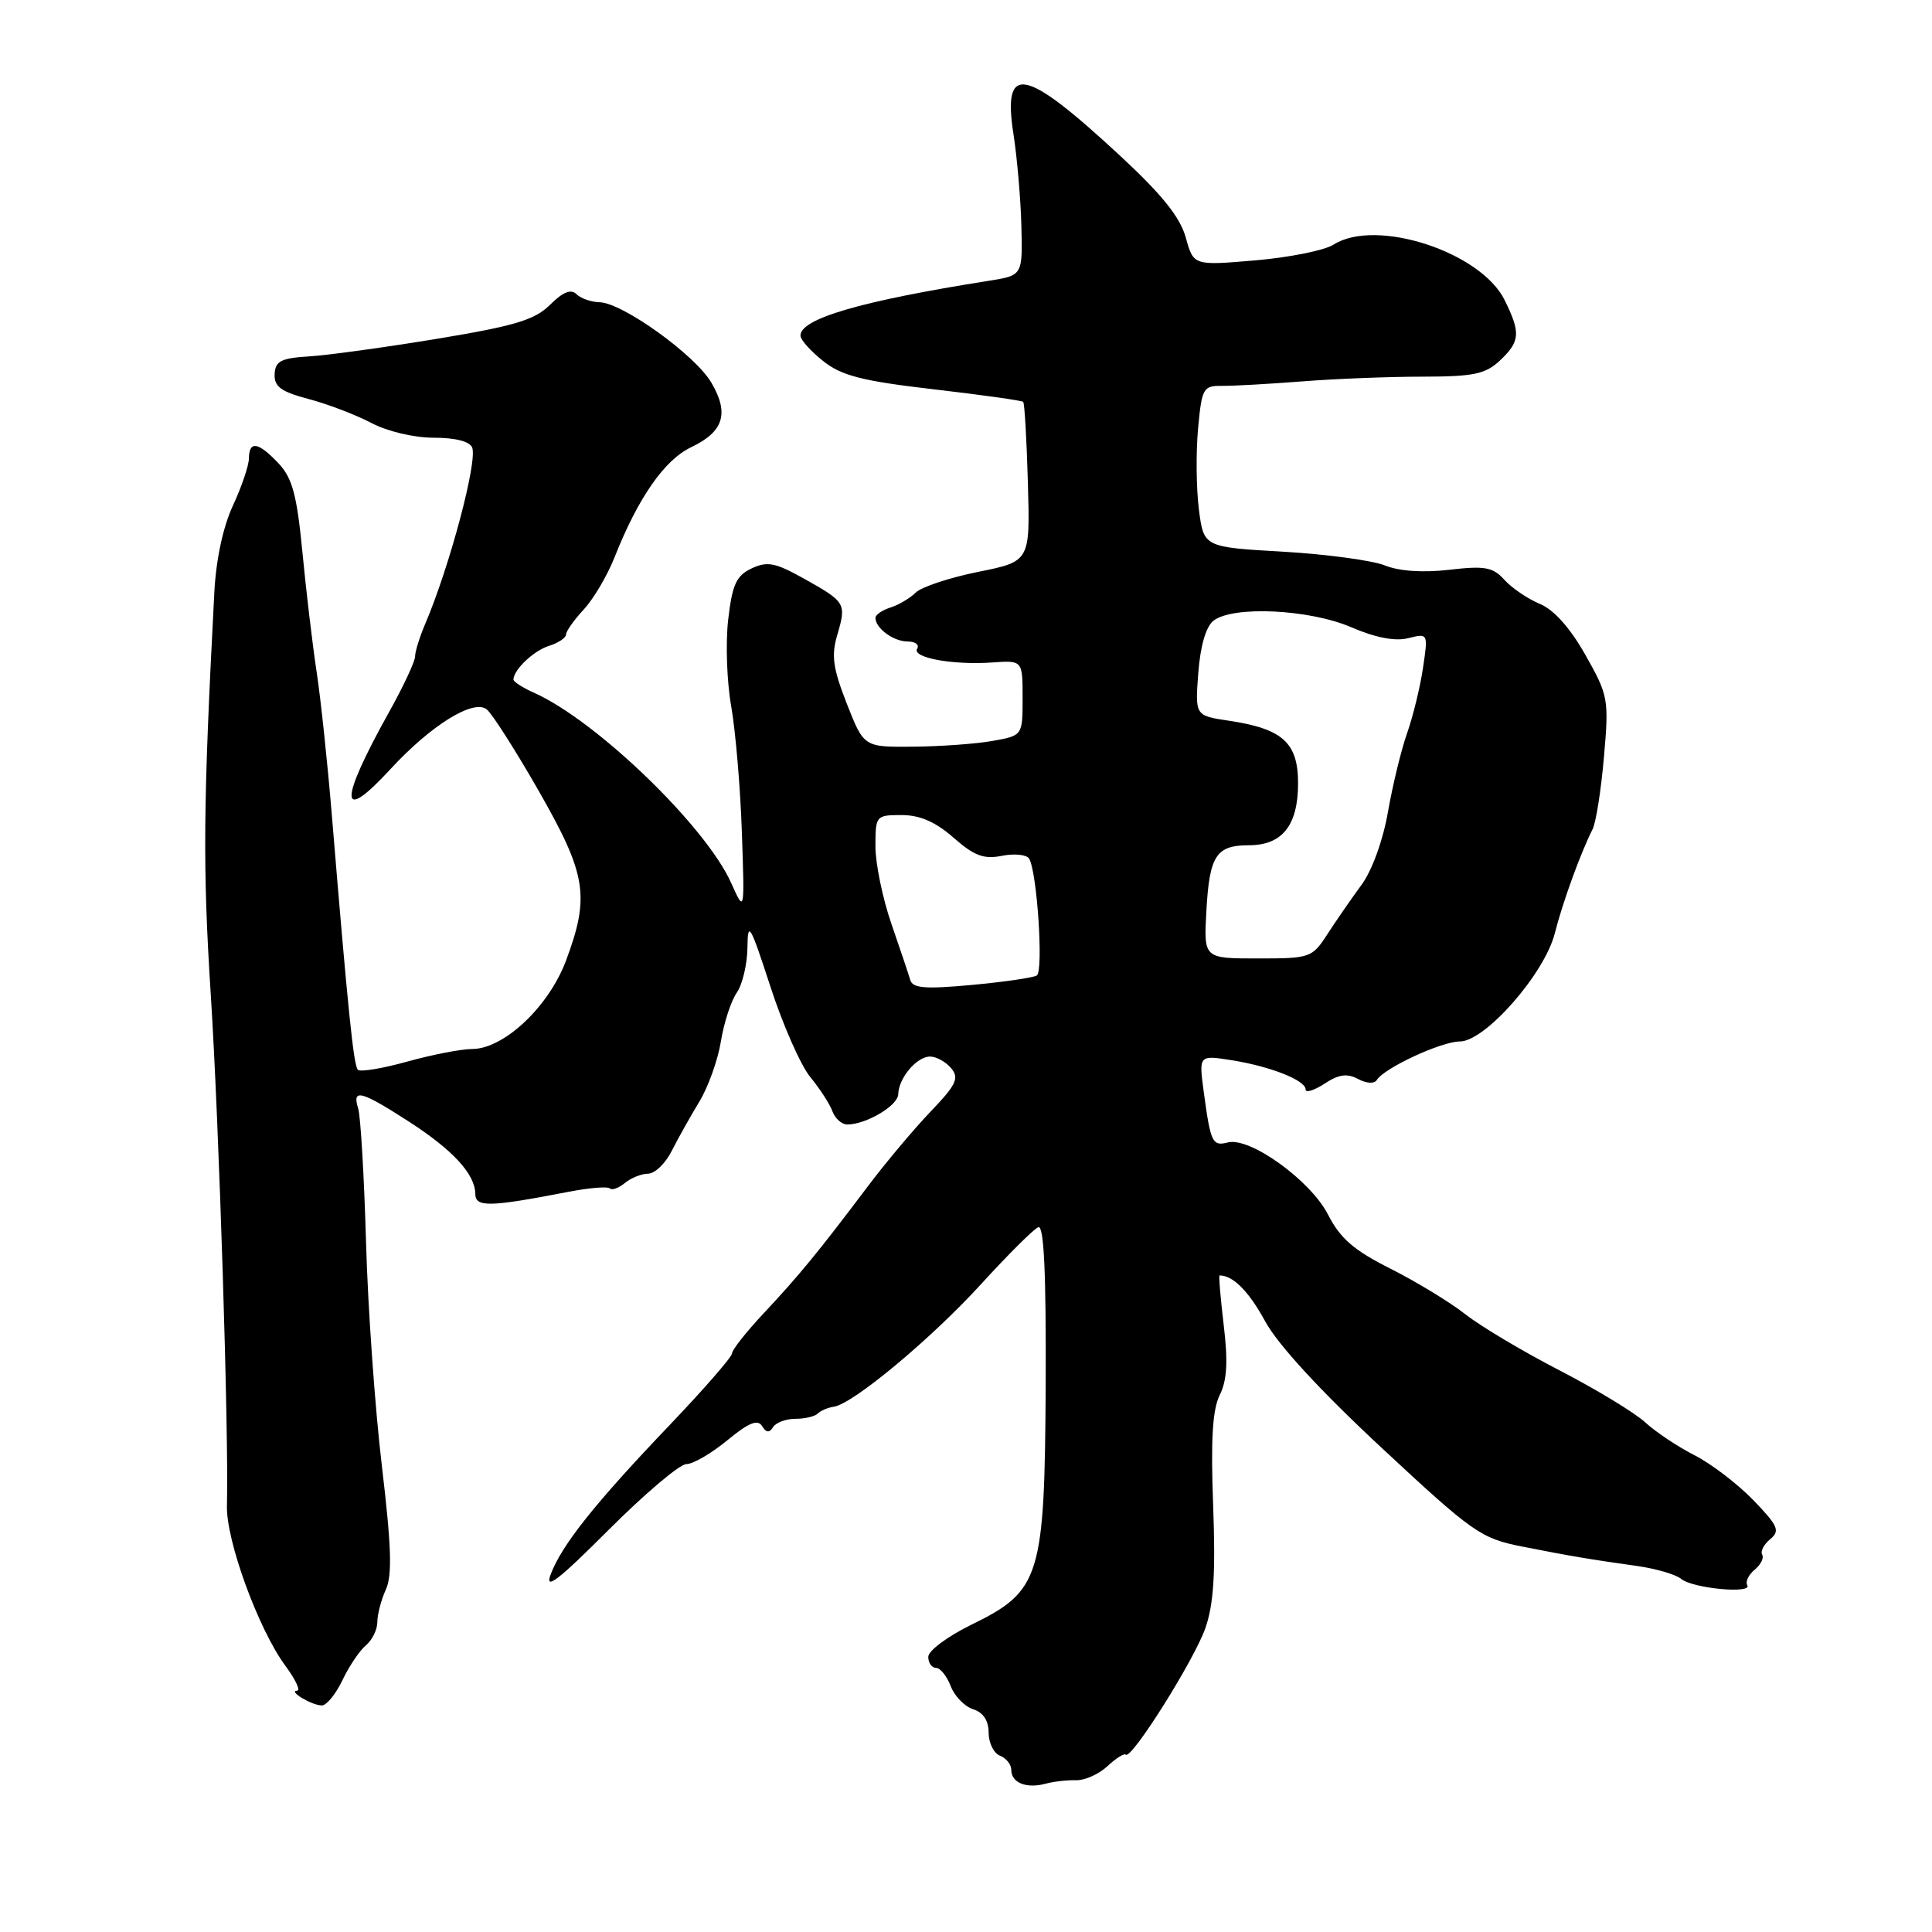<?xml version="1.0" encoding="UTF-8" standalone="no"?>
<!DOCTYPE svg PUBLIC "-//W3C//DTD SVG 1.1//EN" "http://www.w3.org/Graphics/SVG/1.1/DTD/svg11.dtd" >
<svg xmlns="http://www.w3.org/2000/svg" xmlns:xlink="http://www.w3.org/1999/xlink" version="1.1" viewBox="0 0 256 256">
 <g >
 <path fill="currentColor"
d=" M 142.59 235.89 C 143.74 235.92 145.60 235.09 146.73 234.04 C 147.86 232.98 148.96 232.29 149.17 232.50 C 149.90 233.23 158.25 219.95 159.72 215.73 C 160.82 212.57 161.08 208.46 160.75 199.50 C 160.42 190.77 160.66 186.78 161.62 184.85 C 162.59 182.91 162.73 180.43 162.15 175.60 C 161.72 171.97 161.47 169.00 161.60 169.00 C 163.39 169.00 165.47 171.10 167.64 175.08 C 169.32 178.17 174.96 184.30 183.10 191.87 C 195.21 203.14 196.23 203.85 201.71 204.93 C 208.20 206.21 210.53 206.60 216.98 207.51 C 219.45 207.86 222.05 208.63 222.76 209.21 C 224.28 210.48 232.26 211.23 231.52 210.04 C 231.25 209.59 231.69 208.67 232.50 208.00 C 233.31 207.33 233.76 206.43 233.50 206.00 C 233.24 205.57 233.71 204.65 234.56 203.95 C 235.90 202.84 235.62 202.19 232.30 198.75 C 230.21 196.60 226.70 193.92 224.50 192.81 C 222.30 191.69 219.38 189.74 218.00 188.47 C 216.62 187.20 211.52 184.10 206.66 181.59 C 201.80 179.08 196.17 175.73 194.16 174.14 C 192.15 172.56 187.70 169.85 184.27 168.12 C 179.39 165.67 177.59 164.11 175.97 160.94 C 173.66 156.42 165.62 150.62 162.69 151.38 C 160.64 151.91 160.41 151.41 159.50 144.65 C 158.85 139.80 158.85 139.80 163.17 140.48 C 168.31 141.29 173.00 143.14 173.00 144.36 C 173.00 144.84 174.13 144.49 175.51 143.59 C 177.39 142.35 178.50 142.20 179.95 142.97 C 181.06 143.57 182.11 143.63 182.43 143.11 C 183.42 141.51 190.99 138.00 193.44 138.00 C 196.79 138.00 204.67 129.02 206.02 123.66 C 207.06 119.55 209.44 113.02 211.02 109.89 C 211.47 109.01 212.15 104.71 212.53 100.33 C 213.20 92.65 213.12 92.17 210.08 86.79 C 208.06 83.21 205.89 80.78 204.04 80.02 C 202.45 79.36 200.34 77.93 199.35 76.84 C 197.82 75.14 196.76 74.95 192.03 75.50 C 188.53 75.90 185.39 75.69 183.50 74.92 C 181.85 74.26 175.78 73.44 170.00 73.10 C 159.50 72.50 159.50 72.50 158.86 67.50 C 158.51 64.75 158.46 59.94 158.75 56.80 C 159.24 51.45 159.43 51.10 161.89 51.13 C 163.32 51.15 168.10 50.88 172.50 50.54 C 176.90 50.19 184.09 49.91 188.49 49.91 C 195.25 49.90 196.82 49.58 198.74 47.78 C 201.43 45.25 201.52 44.12 199.38 39.78 C 196.23 33.37 182.32 28.85 176.71 32.41 C 175.50 33.18 170.82 34.12 166.32 34.50 C 158.15 35.20 158.15 35.20 157.12 31.47 C 156.37 28.77 153.95 25.76 148.40 20.62 C 135.74 8.88 132.82 8.30 134.29 17.78 C 134.78 20.93 135.25 26.42 135.34 30.00 C 135.50 36.50 135.50 36.50 131.00 37.21 C 114.02 39.89 105.97 42.25 106.07 44.50 C 106.09 45.05 107.46 46.57 109.11 47.87 C 111.54 49.79 114.28 50.49 123.68 51.58 C 130.05 52.32 135.41 53.07 135.58 53.25 C 135.76 53.43 136.04 58.26 136.20 63.98 C 136.50 74.39 136.50 74.39 129.59 75.78 C 125.79 76.55 122.08 77.78 121.34 78.52 C 120.59 79.26 119.09 80.15 117.99 80.50 C 116.90 80.85 116.00 81.46 116.00 81.87 C 116.00 83.24 118.39 85.00 120.26 85.00 C 121.28 85.00 121.85 85.43 121.53 85.95 C 120.79 87.15 126.25 88.15 131.50 87.78 C 135.50 87.50 135.50 87.50 135.50 92.48 C 135.50 97.47 135.50 97.47 131.50 98.18 C 129.30 98.57 124.57 98.91 120.98 98.94 C 114.47 99.00 114.47 99.00 112.21 93.25 C 110.37 88.56 110.13 86.87 110.95 84.11 C 112.17 79.95 112.06 79.76 106.51 76.66 C 102.73 74.55 101.67 74.34 99.59 75.32 C 97.56 76.28 97.03 77.45 96.49 82.09 C 96.13 85.17 96.31 90.35 96.89 93.60 C 97.46 96.84 98.10 104.33 98.30 110.24 C 98.67 120.98 98.67 120.98 96.88 116.99 C 93.51 109.46 78.98 95.45 70.75 91.79 C 69.24 91.11 68.01 90.32 68.03 90.03 C 68.11 88.68 70.72 86.22 72.75 85.58 C 73.99 85.19 75.00 84.51 75.00 84.08 C 75.00 83.65 76.06 82.15 77.35 80.76 C 78.64 79.37 80.47 76.27 81.42 73.87 C 84.55 65.96 88.03 60.96 91.56 59.27 C 95.89 57.21 96.65 54.80 94.27 50.72 C 92.13 47.05 82.52 40.14 79.45 40.05 C 78.32 40.02 76.94 39.54 76.37 38.97 C 75.66 38.26 74.57 38.70 72.90 40.37 C 70.89 42.38 68.26 43.18 57.98 44.88 C 51.12 46.01 43.48 47.07 41.00 47.22 C 37.24 47.45 36.48 47.84 36.39 49.57 C 36.31 51.23 37.23 51.90 40.89 52.87 C 43.43 53.54 47.16 54.97 49.20 56.04 C 51.31 57.16 54.86 58.00 57.48 58.00 C 60.34 58.00 62.25 58.49 62.57 59.31 C 63.28 61.18 59.57 75.10 56.35 82.65 C 55.61 84.38 55.00 86.34 55.00 86.99 C 55.00 87.64 53.45 90.95 51.56 94.34 C 44.86 106.36 44.93 109.31 51.74 101.91 C 57.11 96.08 62.78 92.57 64.51 94.01 C 65.25 94.63 68.37 99.52 71.43 104.88 C 77.72 115.90 78.18 118.77 74.99 127.31 C 72.70 133.41 66.76 139.00 62.54 139.00 C 61.13 139.00 57.28 139.75 53.98 140.66 C 50.69 141.58 47.73 142.07 47.42 141.75 C 46.85 141.19 46.09 133.71 43.97 108.00 C 43.40 101.12 42.50 92.58 41.95 89.00 C 41.41 85.42 40.56 78.29 40.07 73.15 C 39.34 65.59 38.74 63.35 36.91 61.40 C 34.23 58.56 33.01 58.35 32.98 60.75 C 32.97 61.71 32.01 64.53 30.86 67.00 C 29.56 69.79 28.62 74.16 28.40 78.50 C 26.92 106.74 26.85 114.83 27.92 131.65 C 29.04 149.11 30.33 190.25 30.07 199.50 C 29.93 204.10 34.26 215.93 37.83 220.75 C 39.15 222.54 39.85 224.01 39.37 224.02 C 38.10 224.04 41.30 225.97 42.64 225.98 C 43.26 225.99 44.49 224.49 45.37 222.64 C 46.25 220.79 47.65 218.71 48.48 218.02 C 49.32 217.32 50.00 215.93 50.00 214.92 C 50.00 213.92 50.51 211.98 51.13 210.62 C 51.99 208.73 51.86 204.86 50.60 194.25 C 49.69 186.61 48.74 173.24 48.50 164.55 C 48.25 155.85 47.78 147.89 47.46 146.87 C 46.62 144.22 47.82 144.52 54.03 148.52 C 59.98 152.34 62.94 155.55 62.98 158.19 C 63.00 160.00 64.83 159.95 75.40 157.91 C 78.09 157.39 80.52 157.19 80.80 157.47 C 81.09 157.75 81.98 157.43 82.79 156.76 C 83.61 156.08 85.00 155.52 85.89 155.52 C 86.77 155.51 88.18 154.15 89.01 152.50 C 89.84 150.85 91.48 147.93 92.65 146.00 C 93.83 144.07 95.12 140.47 95.52 138.00 C 95.92 135.53 96.87 132.61 97.63 131.53 C 98.38 130.44 99.02 127.74 99.04 125.53 C 99.08 121.93 99.40 122.49 102.08 130.72 C 103.72 135.78 106.10 141.18 107.37 142.72 C 108.63 144.25 109.95 146.29 110.30 147.25 C 110.65 148.21 111.54 149.00 112.27 149.00 C 114.77 149.00 118.98 146.50 119.02 145.00 C 119.08 142.83 121.47 140.00 123.24 140.00 C 124.07 140.00 125.33 140.70 126.04 141.55 C 127.13 142.86 126.71 143.74 123.30 147.30 C 121.09 149.61 117.30 154.12 114.89 157.33 C 108.47 165.85 105.91 168.98 101.21 174.00 C 98.89 176.47 97.00 178.87 97.00 179.33 C 97.00 179.79 93.28 184.06 88.73 188.83 C 78.83 199.20 74.44 204.71 72.97 208.61 C 72.13 210.81 73.96 209.41 80.61 202.75 C 85.42 197.94 90.07 194.00 90.95 194.00 C 91.83 194.00 94.27 192.58 96.37 190.85 C 99.19 188.52 100.40 188.03 100.97 188.95 C 101.52 189.85 101.95 189.89 102.43 189.11 C 102.81 188.50 104.14 188.00 105.39 188.00 C 106.64 188.00 107.98 187.69 108.36 187.30 C 108.74 186.92 109.70 186.51 110.48 186.40 C 113.03 186.03 123.37 177.42 130.01 170.14 C 133.58 166.23 136.98 162.84 137.58 162.61 C 138.33 162.32 138.62 168.60 138.56 183.35 C 138.43 209.04 137.89 210.80 128.70 215.29 C 125.57 216.82 123.00 218.73 123.00 219.54 C 123.00 220.34 123.46 221.00 124.02 221.00 C 124.59 221.00 125.46 222.09 125.97 223.41 C 126.47 224.74 127.81 226.12 128.94 226.48 C 130.29 226.91 131.00 227.99 131.00 229.60 C 131.00 230.95 131.68 232.32 132.50 232.64 C 133.32 232.95 134.00 233.80 134.00 234.52 C 134.00 236.22 135.98 237.03 138.50 236.36 C 139.60 236.06 141.44 235.85 142.59 235.89 Z  M 120.62 129.87 C 120.40 129.11 119.27 125.75 118.11 122.40 C 116.95 119.04 116.00 114.43 116.00 112.15 C 116.00 108.08 116.07 108.00 119.47 108.00 C 121.89 108.00 123.96 108.90 126.35 111.00 C 129.08 113.40 130.36 113.88 132.76 113.40 C 134.41 113.07 136.03 113.24 136.36 113.77 C 137.42 115.49 138.29 128.70 137.38 129.26 C 136.90 129.55 133.02 130.12 128.76 130.51 C 122.62 131.08 120.94 130.95 120.62 129.87 Z  M 159.85 120.75 C 160.25 113.39 161.14 112.00 165.47 112.00 C 169.91 112.00 172.00 109.37 172.00 103.79 C 172.00 98.41 169.97 96.57 162.84 95.50 C 158.35 94.83 158.35 94.83 158.78 89.16 C 159.05 85.60 159.79 83.04 160.79 82.25 C 163.35 80.24 173.48 80.72 179.04 83.11 C 182.26 84.50 184.87 85.00 186.60 84.56 C 189.24 83.90 189.24 83.91 188.55 88.53 C 188.17 91.08 187.22 94.97 186.44 97.17 C 185.66 99.37 184.53 104.06 183.91 107.59 C 183.26 111.34 181.80 115.36 180.40 117.26 C 179.09 119.04 177.07 121.96 175.91 123.75 C 173.86 126.92 173.62 127.00 166.65 127.00 C 159.50 127.00 159.50 127.00 159.85 120.75 Z "/>
</g>
</svg>